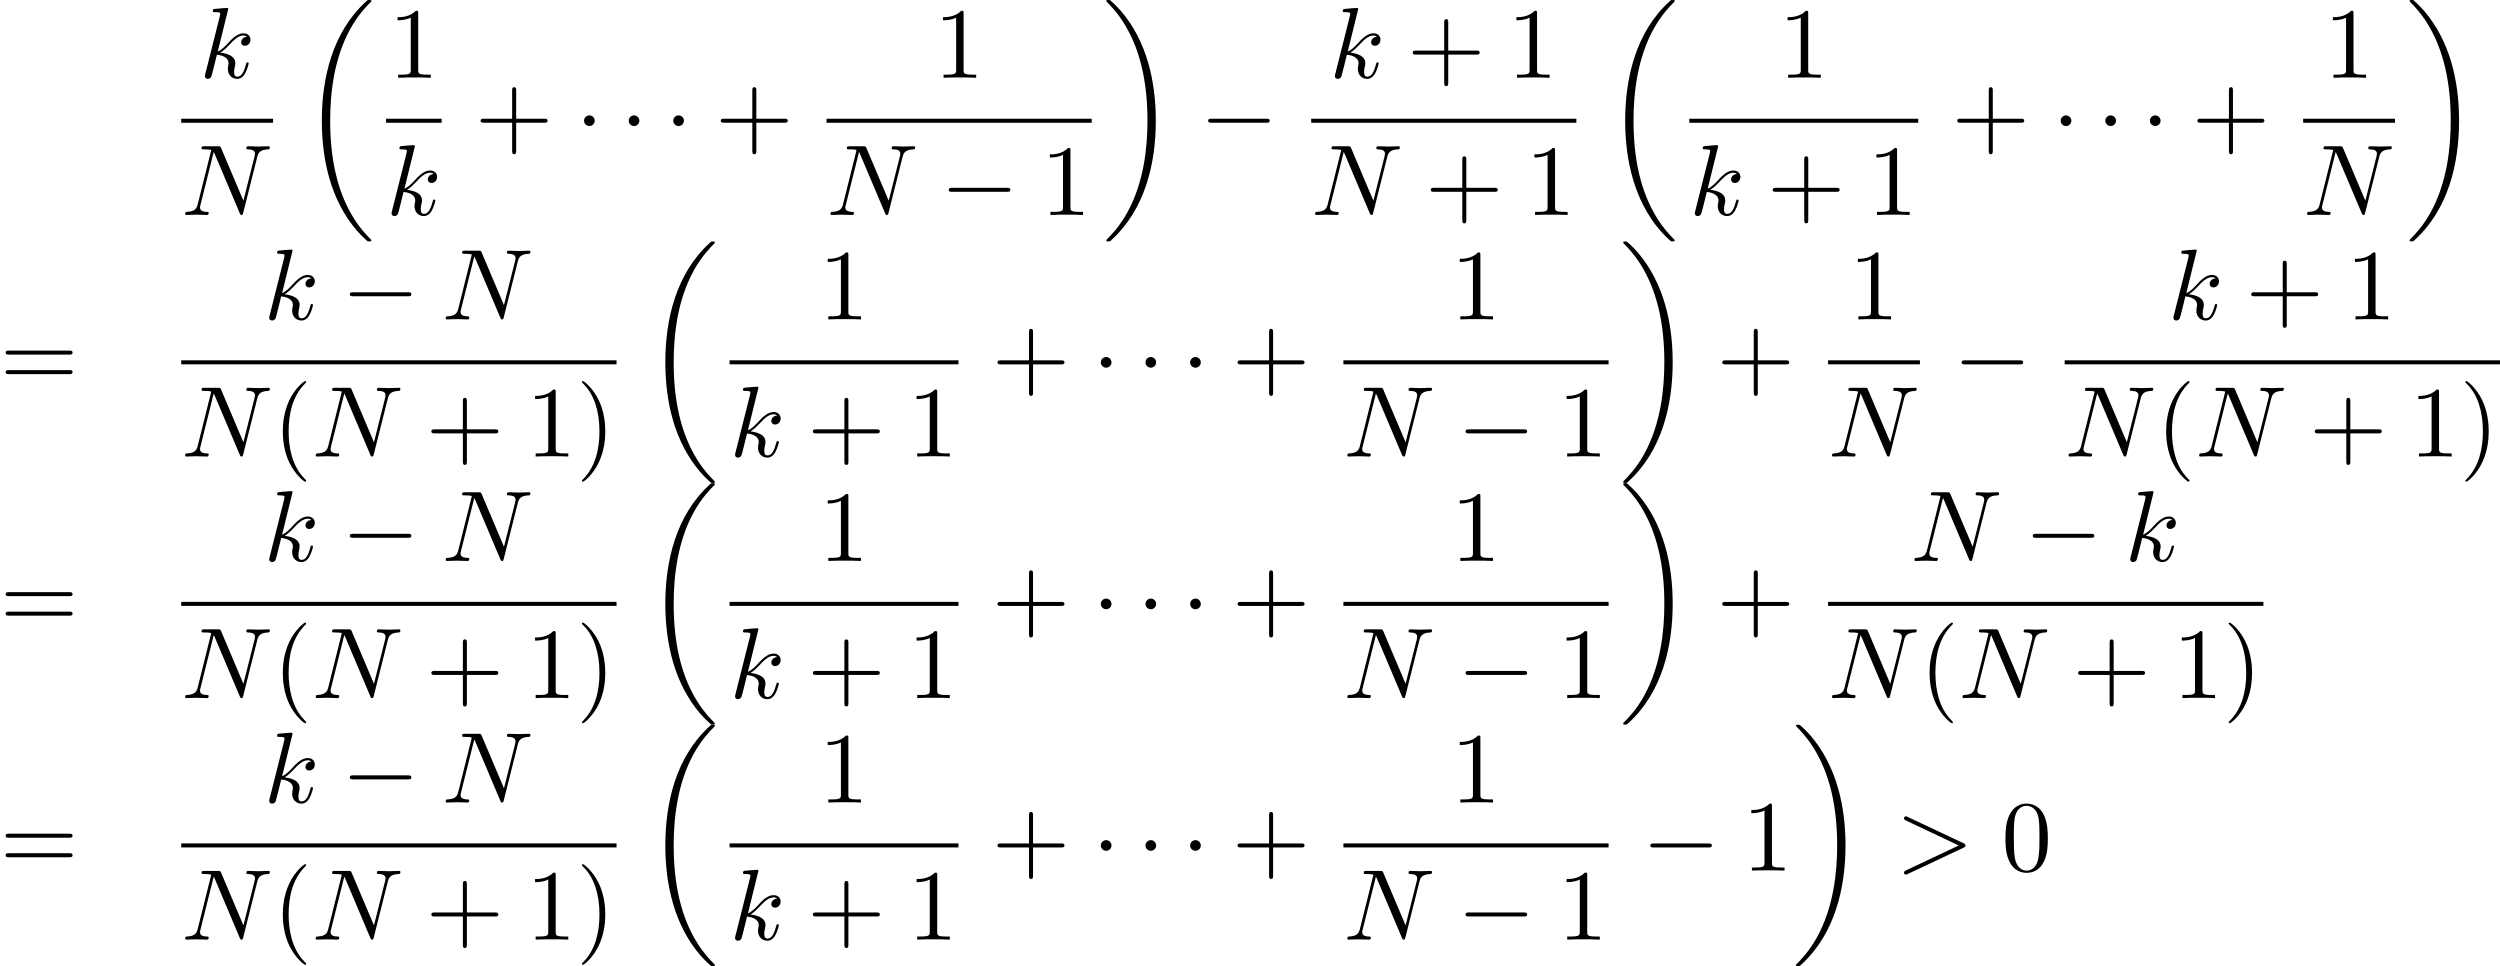 <?xml version='1.0' encoding='UTF-8'?>
<!-- This file was generated by dvisvgm 1.15.1 -->
<svg height='131.387pt' version='1.1' viewBox='1877 1483.22 270.954 104.717' width='339.962pt' xmlns='http://www.w3.org/2000/svg' xmlns:xlink='http://www.w3.org/1999/xlink'>
<defs>
<path d='m7.636 25.625c0 -0.044 -0.022 -0.065 -0.044 -0.098c-0.404 -0.404 -1.135 -1.135 -1.865 -2.313c-1.756 -2.815 -2.553 -6.36 -2.553 -10.56c0 -2.935 0.393 -6.72 2.193 -9.971c0.862 -1.549 1.756 -2.444 2.236 -2.924c0.033 -0.033 0.033 -0.055 0.033 -0.087c0 -0.109 -0.076 -0.109 -0.229 -0.109s-0.175 0 -0.338 0.164c-3.655 3.327 -4.8 8.324 -4.8 12.916c0 4.287 0.982 8.607 3.753 11.869c0.218 0.251 0.633 0.698 1.08 1.091c0.131 0.131 0.153 0.131 0.305 0.131s0.229 0 0.229 -0.109z' id='g0-18'/>
<path d='m5.749 12.655c0 -4.287 -0.982 -8.607 -3.753 -11.869c-0.218 -0.251 -0.633 -0.698 -1.08 -1.091c-0.131 -0.131 -0.153 -0.131 -0.305 -0.131c-0.131 0 -0.229 0 -0.229 0.109c0 0.044 0.044 0.087 0.065 0.109c0.382 0.393 1.113 1.124 1.844 2.302c1.756 2.815 2.553 6.36 2.553 10.56c0 2.935 -0.393 6.72 -2.193 9.971c-0.862 1.549 -1.767 2.455 -2.225 2.913c-0.022 0.033 -0.044 0.065 -0.044 0.098c0 0.109 0.098 0.109 0.229 0.109c0.153 0 0.175 0 0.338 -0.164c3.655 -3.327 4.8 -8.324 4.8 -12.916z' id='g0-19'/>
<path d='m3.611 2.618c0 -0.033 0 -0.055 -0.185 -0.24c-1.364 -1.375 -1.713 -3.436 -1.713 -5.105c0 -1.898 0.415 -3.796 1.756 -5.16c0.142 -0.131 0.142 -0.153 0.142 -0.185c0 -0.076 -0.044 -0.109 -0.109 -0.109c-0.109 0 -1.091 0.742 -1.735 2.127c-0.556 1.2 -0.687 2.411 -0.687 3.327c0 0.851 0.12 2.171 0.72 3.404c0.655 1.342 1.593 2.051 1.702 2.051c0.065 0 0.109 -0.033 0.109 -0.109z' id='g3-40'/>
<path d='m3.153 -2.727c0 -0.851 -0.12 -2.171 -0.72 -3.404c-0.655 -1.342 -1.593 -2.051 -1.702 -2.051c-0.065 0 -0.109 0.044 -0.109 0.109c0 0.033 0 0.055 0.207 0.251c1.069 1.08 1.691 2.815 1.691 5.095c0 1.865 -0.404 3.785 -1.756 5.16c-0.142 0.131 -0.142 0.153 -0.142 0.185c0 0.065 0.044 0.109 0.109 0.109c0.109 0 1.091 -0.742 1.735 -2.127c0.556 -1.2 0.687 -2.411 0.687 -3.327z' id='g3-41'/>
<path d='m4.462 -2.509h3.044c0.153 0 0.36 0 0.36 -0.218s-0.207 -0.218 -0.36 -0.218h-3.044v-3.055c0 -0.153 0 -0.36 -0.218 -0.36s-0.218 0.207 -0.218 0.36v3.055h-3.055c-0.153 0 -0.36 0 -0.36 0.218s0.207 0.218 0.36 0.218h3.055v3.055c0 0.153 0 0.36 0.218 0.36s0.218 -0.207 0.218 -0.36v-3.055z' id='g3-43'/>
<path d='m5.018 -3.491c0 -0.873 -0.055 -1.745 -0.436 -2.553c-0.502 -1.047 -1.396 -1.222 -1.855 -1.222c-0.655 0 -1.451 0.284 -1.898 1.298c-0.349 0.753 -0.404 1.604 -0.404 2.476c0 0.818 0.044 1.8 0.491 2.629c0.469 0.884 1.265 1.102 1.8 1.102c0.589 0 1.418 -0.229 1.898 -1.265c0.349 -0.753 0.404 -1.604 0.404 -2.465zm-2.302 3.491c-0.425 0 -1.069 -0.273 -1.265 -1.32c-0.12 -0.655 -0.12 -1.658 -0.12 -2.302c0 -0.698 0 -1.418 0.087 -2.007c0.207 -1.298 1.025 -1.396 1.298 -1.396c0.36 0 1.08 0.196 1.287 1.276c0.109 0.611 0.109 1.44 0.109 2.127c0 0.818 0 1.56 -0.12 2.258c-0.164 1.036 -0.785 1.364 -1.276 1.364z' id='g3-48'/>
<path d='m3.207 -6.982c0 -0.262 0 -0.284 -0.251 -0.284c-0.676 0.698 -1.636 0.698 -1.985 0.698v0.338c0.218 0 0.862 0 1.429 -0.284v5.651c0 0.393 -0.033 0.524 -1.015 0.524h-0.349v0.338c0.382 -0.033 1.331 -0.033 1.767 -0.033s1.385 0 1.767 0.033v-0.338h-0.349c-0.982 0 -1.015 -0.12 -1.015 -0.524v-6.12z' id='g3-49'/>
<path d='m7.495 -3.567c0.164 0 0.371 0 0.371 -0.218s-0.207 -0.218 -0.36 -0.218h-6.535c-0.153 0 -0.36 0 -0.36 0.218s0.207 0.218 0.371 0.218h6.513zm0.011 2.116c0.153 0 0.36 0 0.36 -0.218s-0.207 -0.218 -0.371 -0.218h-6.513c-0.164 0 -0.371 0 -0.371 0.218s0.207 0.218 0.36 0.218h6.535z' id='g3-61'/>
<path d='m7.189 -2.509c0.185 0 0.382 0 0.382 -0.218s-0.196 -0.218 -0.382 -0.218h-5.902c-0.185 0 -0.382 0 -0.382 0.218s0.196 0.218 0.382 0.218h5.902z' id='g1-0'/>
<path d='m2.095 -2.727c0 -0.316 -0.262 -0.578 -0.578 -0.578s-0.578 0.262 -0.578 0.578s0.262 0.578 0.578 0.578s0.578 -0.262 0.578 -0.578z' id='g1-1'/>
<path d='m7.364 -2.487c0.12 -0.055 0.207 -0.109 0.207 -0.24s-0.087 -0.185 -0.207 -0.24l-6.044 -2.847c-0.142 -0.076 -0.164 -0.076 -0.196 -0.076c-0.12 0 -0.218 0.098 -0.218 0.218c0 0.098 0.055 0.164 0.207 0.24l5.727 2.705l-5.727 2.705c-0.153 0.076 -0.207 0.142 -0.207 0.24c0 0.12 0.098 0.218 0.218 0.218c0.033 0 0.055 0 0.196 -0.076l6.044 -2.847z' id='g2-62'/>
<path d='m8.247 -6.305c0.109 -0.436 0.305 -0.775 1.178 -0.807c0.055 0 0.185 -0.011 0.185 -0.218c0 -0.011 0 -0.12 -0.142 -0.12c-0.36 0 -0.742 0.033 -1.102 0.033c-0.371 0 -0.753 -0.033 -1.113 -0.033c-0.065 0 -0.196 0 -0.196 0.218c0 0.12 0.109 0.12 0.196 0.12c0.622 0.011 0.742 0.24 0.742 0.48c0 0.033 -0.022 0.196 -0.033 0.229l-1.222 4.855l-2.411 -5.695c-0.087 -0.196 -0.098 -0.207 -0.349 -0.207h-1.462c-0.218 0 -0.316 0 -0.316 0.218c0 0.12 0.098 0.12 0.305 0.12c0.055 0 0.742 0 0.742 0.098l-1.462 5.858c-0.109 0.436 -0.295 0.785 -1.178 0.818c-0.065 0 -0.185 0.011 -0.185 0.218c0 0.076 0.055 0.12 0.142 0.12c0.349 0 0.731 -0.033 1.091 -0.033c0.371 0 0.764 0.033 1.124 0.033c0.055 0 0.196 0 0.196 -0.218c0 -0.109 -0.098 -0.12 -0.218 -0.12c-0.633 -0.022 -0.72 -0.262 -0.72 -0.48c0 -0.076 0.011 -0.131 0.044 -0.251l1.44 -5.76c0.044 0.065 0.044 0.087 0.098 0.196l2.716 6.425c0.076 0.185 0.109 0.207 0.207 0.207c0.12 0 0.12 -0.033 0.175 -0.229l1.527 -6.076z' id='g2-78'/>
<path d='m3.131 -7.451c0 -0.011 0 -0.12 -0.142 -0.12c-0.251 0 -1.047 0.087 -1.331 0.109c-0.087 0.011 -0.207 0.022 -0.207 0.218c0 0.131 0.098 0.131 0.262 0.131c0.524 0 0.545 0.076 0.545 0.185l-0.033 0.218l-1.582 6.284c-0.044 0.153 -0.044 0.175 -0.044 0.24c0 0.251 0.218 0.305 0.316 0.305c0.142 0 0.305 -0.098 0.371 -0.229c0.055 -0.098 0.545 -2.116 0.611 -2.389c0.371 0.033 1.265 0.207 1.265 0.927c0 0.076 0 0.12 -0.033 0.229c-0.022 0.131 -0.044 0.262 -0.044 0.382c0 0.644 0.436 1.08 1.004 1.08c0.327 0 0.622 -0.175 0.862 -0.578c0.273 -0.48 0.393 -1.08 0.393 -1.102c0 -0.109 -0.098 -0.109 -0.131 -0.109c-0.109 0 -0.12 0.044 -0.153 0.196c-0.218 0.796 -0.469 1.353 -0.949 1.353c-0.207 0 -0.349 -0.12 -0.349 -0.513c0 -0.185 0.044 -0.436 0.087 -0.611c0.044 -0.185 0.044 -0.229 0.044 -0.338c0 -0.709 -0.687 -1.025 -1.615 -1.145c0.338 -0.196 0.687 -0.545 0.938 -0.807c0.524 -0.578 1.025 -1.047 1.56 -1.047c0.065 0 0.076 0 0.098 0.011c0.131 0.022 0.142 0.022 0.229 0.087c0.022 0.011 0.022 0.022 0.044 0.044c-0.524 0.033 -0.622 0.458 -0.622 0.589c0 0.175 0.12 0.382 0.415 0.382c0.284 0 0.6 -0.24 0.6 -0.665c0 -0.327 -0.251 -0.687 -0.742 -0.687c-0.305 0 -0.807 0.087 -1.593 0.96c-0.371 0.415 -0.796 0.851 -1.211 1.015l1.135 -4.604z' id='g2-107'/>
</defs>
<g id='page1'><!--start 1872.02 1538.31 --><use x='1898.61' xlink:href='#g2-107' y='1491.65'/>
<rect height='0.436' width='9.955' x='1896.64' y='1496.09'/>
<use x='1896.64' xlink:href='#g2-78' y='1506.52'/>
<use x='1909.61' xlink:href='#g0-18' y='1483.65'/>
<use x='1919.12' xlink:href='#g3-49' y='1491.65'/>
<rect height='0.436' width='6.023' x='1918.84' y='1496.09'/>
<use x='1918.84' xlink:href='#g2-107' y='1506.52'/>
<use x='1928.48' xlink:href='#g3-43' y='1499.03'/>
<use x='1939.36' xlink:href='#g1-1' y='1499.03'/>
<use x='1944.2' xlink:href='#g1-1' y='1499.03'/>
<use x='1949.03' xlink:href='#g1-1' y='1499.03'/>
<use x='1954.51' xlink:href='#g3-43' y='1499.03'/>
<use x='1978.23' xlink:href='#g3-49' y='1491.65'/>
<rect height='0.436' width='28.742' x='1966.58' y='1496.09'/>
<use x='1966.58' xlink:href='#g2-78' y='1506.52'/>
<use x='1978.93' xlink:href='#g1-0' y='1506.52'/>
<use x='1989.81' xlink:href='#g3-49' y='1506.52'/>
<use x='1996.52' xlink:href='#g0-19' y='1483.65'/>
<use x='2007.04' xlink:href='#g1-0' y='1499.03'/>
<use x='2021.08' xlink:href='#g2-107' y='1491.65'/>
<use x='2029.5' xlink:href='#g3-43' y='1491.65'/>
<use x='2040.38' xlink:href='#g3-49' y='1491.65'/>
<rect height='0.436' width='28.742' x='2019.11' y='1496.09'/>
<use x='2019.11' xlink:href='#g2-78' y='1506.52'/>
<use x='2031.46' xlink:href='#g3-43' y='1506.52'/>
<use x='2042.33' xlink:href='#g3-49' y='1506.52'/>
<use x='2050.87' xlink:href='#g0-18' y='1483.65'/>
<use x='2069.77' xlink:href='#g3-49' y='1491.65'/>
<rect height='0.436' width='24.811' x='2060.09' y='1496.09'/>
<use x='2060.09' xlink:href='#g2-107' y='1506.52'/>
<use x='2068.52' xlink:href='#g3-43' y='1506.52'/>
<use x='2079.4' xlink:href='#g3-49' y='1506.52'/>
<use x='2088.52' xlink:href='#g3-43' y='1499.03'/>
<use x='2099.4' xlink:href='#g1-1' y='1499.03'/>
<use x='2104.24' xlink:href='#g1-1' y='1499.03'/>
<use x='2109.07' xlink:href='#g1-1' y='1499.03'/>
<use x='2114.55' xlink:href='#g3-43' y='1499.03'/>
<use x='2128.87' xlink:href='#g3-49' y='1491.65'/>
<rect height='0.436' width='9.955' x='2126.62' y='1496.09'/>
<use x='2126.62' xlink:href='#g2-78' y='1506.52'/>
<use x='2137.77' xlink:href='#g0-19' y='1483.65'/>
<use x='1877' xlink:href='#g3-61' y='1525.22'/>
<use x='1905.58' xlink:href='#g2-107' y='1517.84'/>
<use x='1914.01' xlink:href='#g1-0' y='1517.84'/>
<use x='1924.88' xlink:href='#g2-78' y='1517.84'/>
<rect height='0.436' width='47.182' x='1896.64' y='1522.27'/>
<use x='1896.64' xlink:href='#g2-78' y='1532.7'/>
<use x='1906.57' xlink:href='#g3-40' y='1532.7'/>
<use x='1910.79' xlink:href='#g2-78' y='1532.7'/>
<use x='1923.14' xlink:href='#g3-43' y='1532.7'/>
<use x='1934.02' xlink:href='#g3-49' y='1532.7'/>
<use x='1939.45' xlink:href='#g3-41' y='1532.7'/>
<use x='1946.84' xlink:href='#g0-18' y='1509.83'/>
<use x='1965.74' xlink:href='#g3-49' y='1517.84'/>
<rect height='0.436' width='24.811' x='1956.07' y='1522.27'/>
<use x='1956.07' xlink:href='#g2-107' y='1532.7'/>
<use x='1964.49' xlink:href='#g3-43' y='1532.7'/>
<use x='1975.37' xlink:href='#g3-49' y='1532.7'/>
<use x='1984.5' xlink:href='#g3-43' y='1525.22'/>
<use x='1995.37' xlink:href='#g1-1' y='1525.22'/>
<use x='2000.21' xlink:href='#g1-1' y='1525.22'/>
<use x='2005.05' xlink:href='#g1-1' y='1525.22'/>
<use x='2010.52' xlink:href='#g3-43' y='1525.22'/>
<use x='2034.24' xlink:href='#g3-49' y='1517.84'/>
<rect height='0.436' width='28.742' x='2022.6' y='1522.27'/>
<use x='2022.6' xlink:href='#g2-78' y='1532.7'/>
<use x='2034.94' xlink:href='#g1-0' y='1532.7'/>
<use x='2045.82' xlink:href='#g3-49' y='1532.7'/>
<use x='2052.54' xlink:href='#g0-19' y='1509.83'/>
<use x='2063.05' xlink:href='#g3-43' y='1525.22'/>
<use x='2077.38' xlink:href='#g3-49' y='1517.84'/>
<rect height='0.436' width='9.955' x='2075.13' y='1522.27'/>
<use x='2075.13' xlink:href='#g2-78' y='1532.7'/>
<use x='2088.7' xlink:href='#g1-0' y='1525.22'/>
<use x='2111.96' xlink:href='#g2-107' y='1517.84'/>
<use x='2120.38' xlink:href='#g3-43' y='1517.84'/>
<use x='2131.26' xlink:href='#g3-49' y='1517.84'/>
<rect height='0.436' width='47.182' x='2100.77' y='1522.27'/>
<use x='2100.77' xlink:href='#g2-78' y='1532.7'/>
<use x='2110.69' xlink:href='#g3-40' y='1532.7'/>
<use x='2114.92' xlink:href='#g2-78' y='1532.7'/>
<use x='2127.27' xlink:href='#g3-43' y='1532.7'/>
<use x='2138.14' xlink:href='#g3-49' y='1532.7'/>
<use x='2143.58' xlink:href='#g3-41' y='1532.7'/>
<use x='1877' xlink:href='#g3-61' y='1551.4'/>
<use x='1905.58' xlink:href='#g2-107' y='1544.02'/>
<use x='1914.01' xlink:href='#g1-0' y='1544.02'/>
<use x='1924.88' xlink:href='#g2-78' y='1544.02'/>
<rect height='0.436' width='47.182' x='1896.64' y='1548.45'/>
<use x='1896.64' xlink:href='#g2-78' y='1558.88'/>
<use x='1906.57' xlink:href='#g3-40' y='1558.88'/>
<use x='1910.79' xlink:href='#g2-78' y='1558.88'/>
<use x='1923.14' xlink:href='#g3-43' y='1558.88'/>
<use x='1934.02' xlink:href='#g3-49' y='1558.88'/>
<use x='1939.45' xlink:href='#g3-41' y='1558.88'/>
<use x='1946.84' xlink:href='#g0-18' y='1536.02'/>
<use x='1965.74' xlink:href='#g3-49' y='1544.02'/>
<rect height='0.436' width='24.811' x='1956.07' y='1548.45'/>
<use x='1956.07' xlink:href='#g2-107' y='1558.88'/>
<use x='1964.49' xlink:href='#g3-43' y='1558.88'/>
<use x='1975.37' xlink:href='#g3-49' y='1558.88'/>
<use x='1984.5' xlink:href='#g3-43' y='1551.4'/>
<use x='1995.37' xlink:href='#g1-1' y='1551.4'/>
<use x='2000.21' xlink:href='#g1-1' y='1551.4'/>
<use x='2005.05' xlink:href='#g1-1' y='1551.4'/>
<use x='2010.52' xlink:href='#g3-43' y='1551.4'/>
<use x='2034.24' xlink:href='#g3-49' y='1544.02'/>
<rect height='0.436' width='28.742' x='2022.6' y='1548.45'/>
<use x='2022.6' xlink:href='#g2-78' y='1558.88'/>
<use x='2034.94' xlink:href='#g1-0' y='1558.88'/>
<use x='2045.82' xlink:href='#g3-49' y='1558.88'/>
<use x='2052.54' xlink:href='#g0-19' y='1536.02'/>
<use x='2063.05' xlink:href='#g3-43' y='1551.4'/>
<use x='2084.06' xlink:href='#g2-78' y='1544.02'/>
<use x='2096.41' xlink:href='#g1-0' y='1544.02'/>
<use x='2107.28' xlink:href='#g2-107' y='1544.02'/>
<rect height='0.436' width='47.182' x='2075.13' y='1548.45'/>
<use x='2075.13' xlink:href='#g2-78' y='1558.88'/>
<use x='2085.05' xlink:href='#g3-40' y='1558.88'/>
<use x='2089.27' xlink:href='#g2-78' y='1558.88'/>
<use x='2101.62' xlink:href='#g3-43' y='1558.88'/>
<use x='2112.5' xlink:href='#g3-49' y='1558.88'/>
<use x='2117.93' xlink:href='#g3-41' y='1558.88'/>
<use x='1877' xlink:href='#g3-61' y='1577.58'/>
<use x='1905.58' xlink:href='#g2-107' y='1570.2'/>
<use x='1914.01' xlink:href='#g1-0' y='1570.2'/>
<use x='1924.88' xlink:href='#g2-78' y='1570.2'/>
<rect height='0.436' width='47.182' x='1896.64' y='1574.63'/>
<use x='1896.64' xlink:href='#g2-78' y='1585.06'/>
<use x='1906.57' xlink:href='#g3-40' y='1585.06'/>
<use x='1910.79' xlink:href='#g2-78' y='1585.06'/>
<use x='1923.14' xlink:href='#g3-43' y='1585.06'/>
<use x='1934.02' xlink:href='#g3-49' y='1585.06'/>
<use x='1939.45' xlink:href='#g3-41' y='1585.06'/>
<use x='1946.84' xlink:href='#g0-18' y='1562.2'/>
<use x='1965.74' xlink:href='#g3-49' y='1570.2'/>
<rect height='0.436' width='24.811' x='1956.07' y='1574.63'/>
<use x='1956.07' xlink:href='#g2-107' y='1585.06'/>
<use x='1964.49' xlink:href='#g3-43' y='1585.06'/>
<use x='1975.37' xlink:href='#g3-49' y='1585.06'/>
<use x='1984.5' xlink:href='#g3-43' y='1577.58'/>
<use x='1995.37' xlink:href='#g1-1' y='1577.58'/>
<use x='2000.21' xlink:href='#g1-1' y='1577.58'/>
<use x='2005.05' xlink:href='#g1-1' y='1577.58'/>
<use x='2010.52' xlink:href='#g3-43' y='1577.58'/>
<use x='2034.24' xlink:href='#g3-49' y='1570.2'/>
<rect height='0.436' width='28.742' x='2022.6' y='1574.63'/>
<use x='2022.6' xlink:href='#g2-78' y='1585.06'/>
<use x='2034.94' xlink:href='#g1-0' y='1585.06'/>
<use x='2045.82' xlink:href='#g3-49' y='1585.06'/>
<use x='2054.96' xlink:href='#g1-0' y='1577.58'/>
<use x='2065.84' xlink:href='#g3-49' y='1577.58'/>
<use x='2071.27' xlink:href='#g0-19' y='1562.2'/>
<use x='2082.45' xlink:href='#g2-62' y='1577.58'/>
<use x='2093.93' xlink:href='#g3-48' y='1577.58'/>
<!--bbox 1877 1483.22 270.954 104.717 --></g>
<script type="text/ecmascript">if(window.parent.postMessage)window.parent.postMessage("62.26638|339.9626|131.38711|"+window.location,"*");</script>
</svg>
